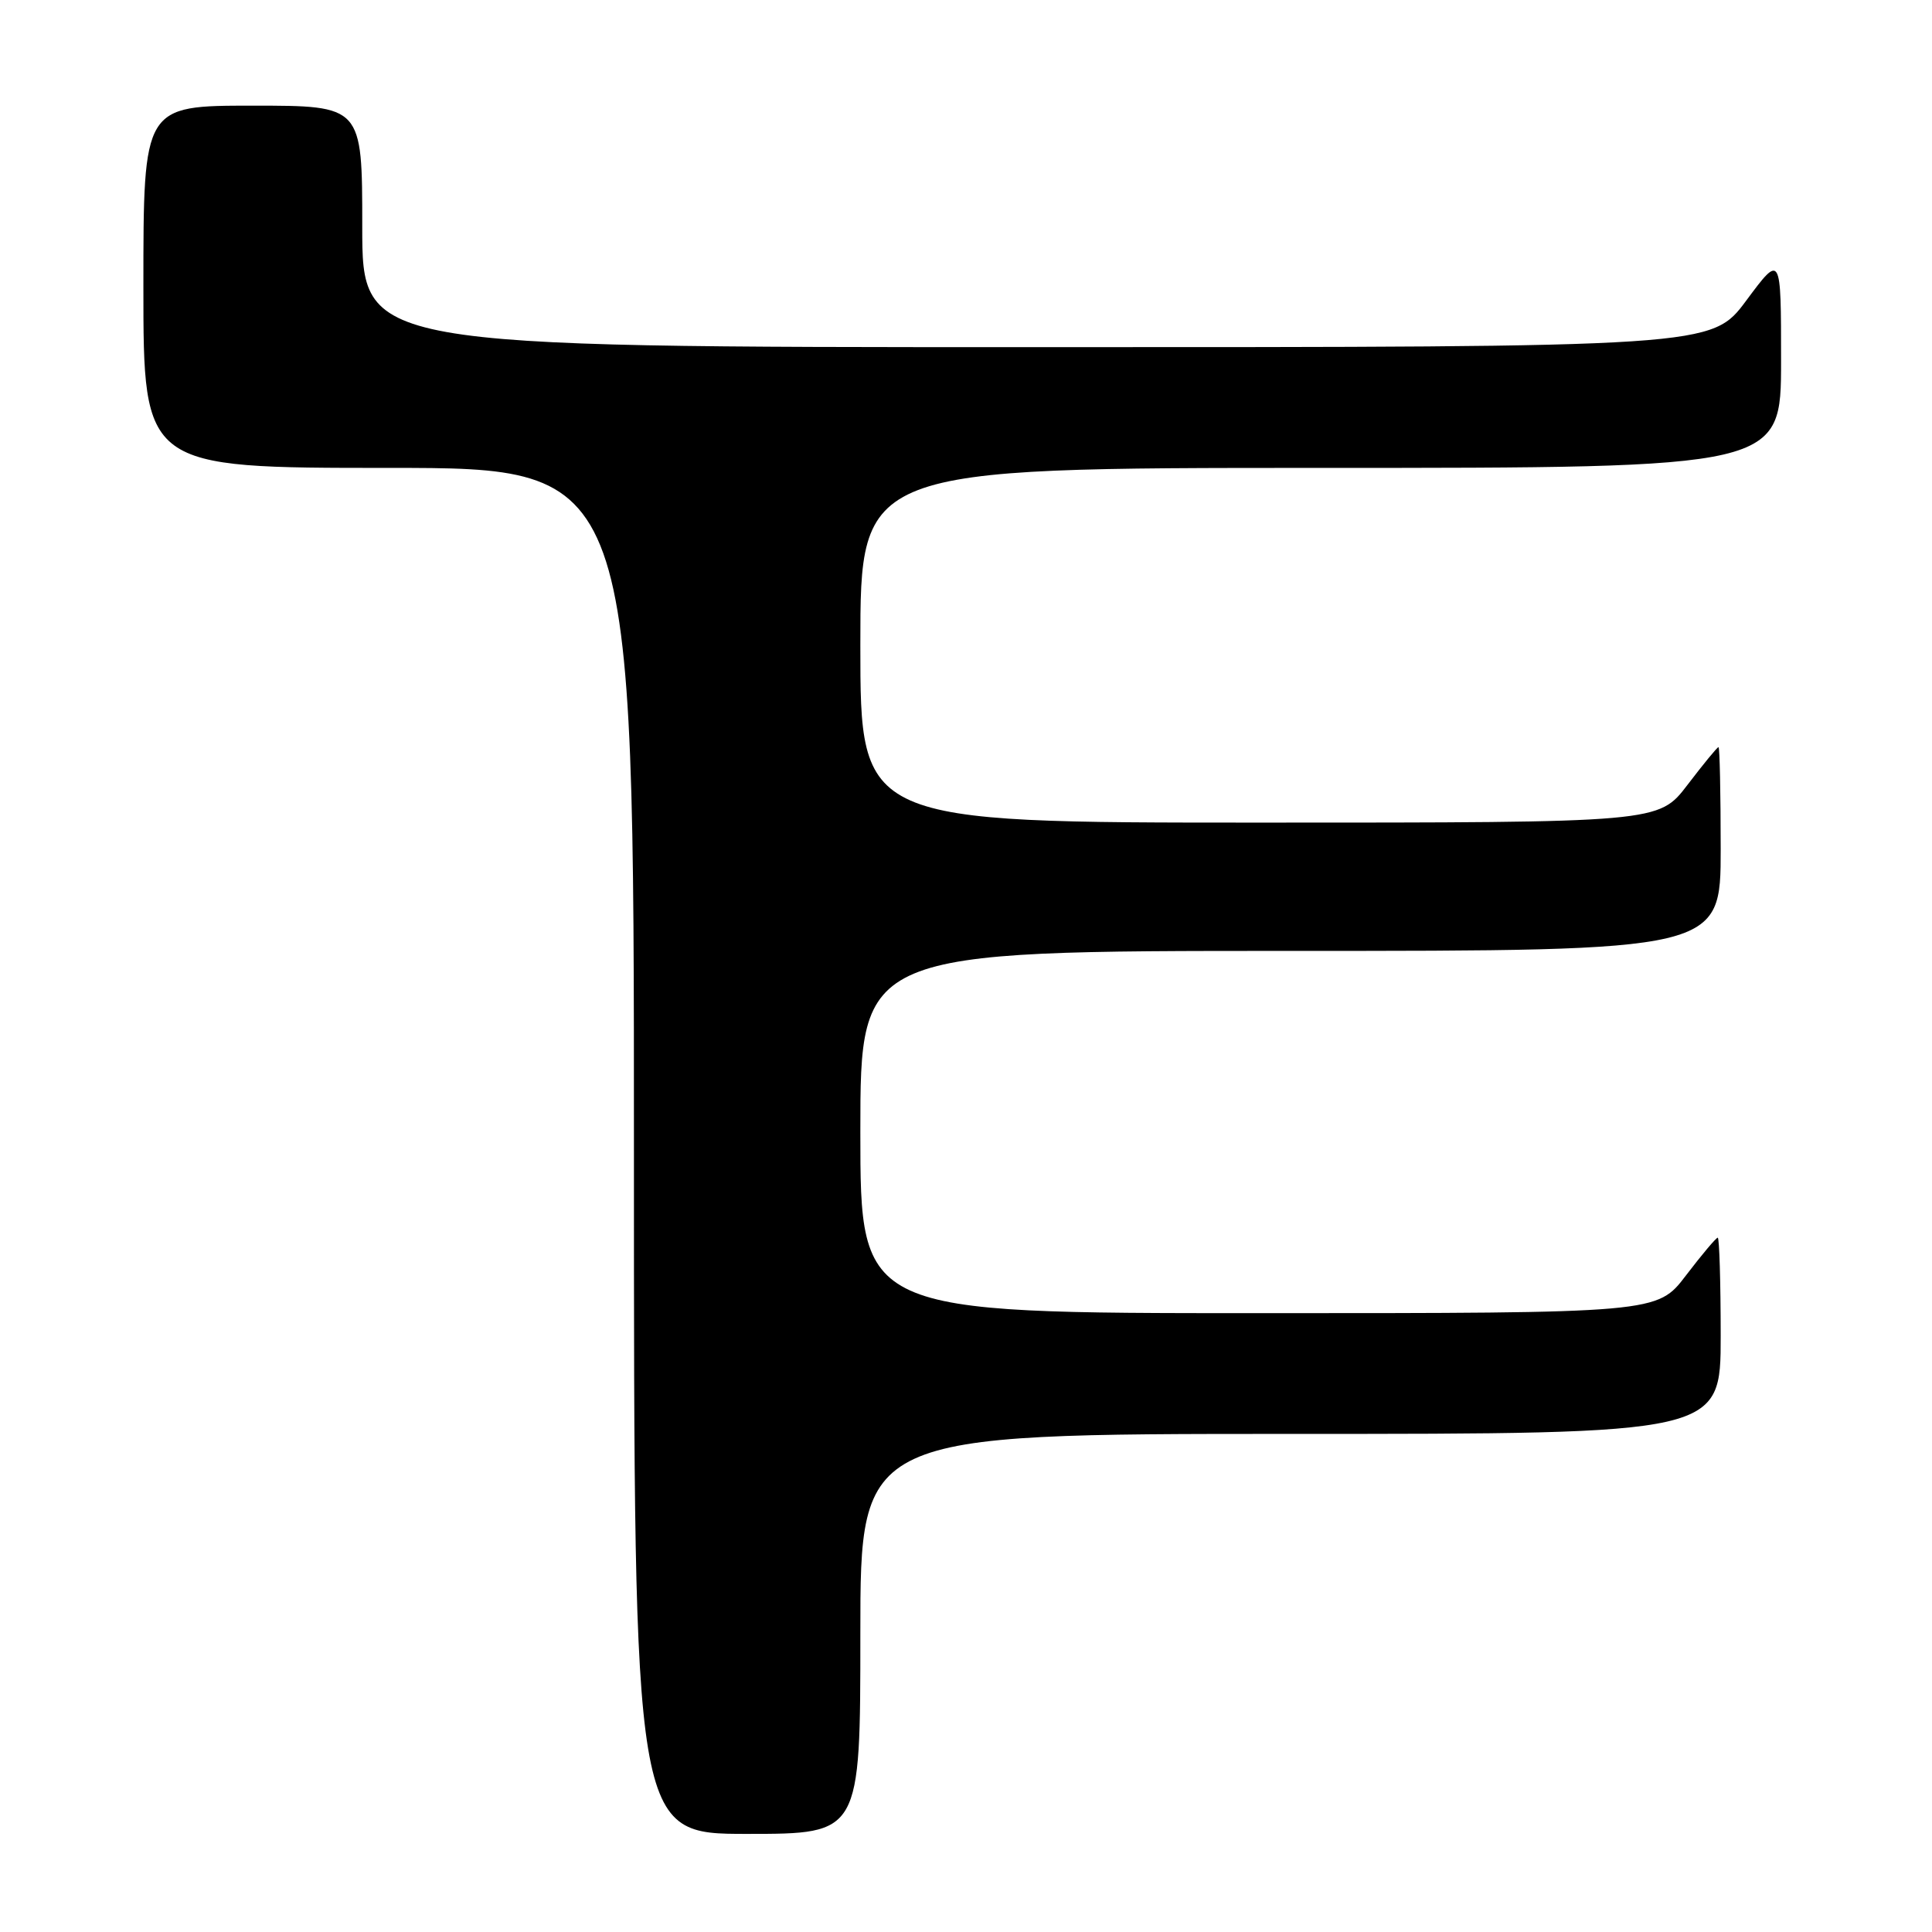 <?xml version="1.0" encoding="UTF-8" standalone="no"?>
<!DOCTYPE svg PUBLIC "-//W3C//DTD SVG 1.1//EN" "http://www.w3.org/Graphics/SVG/1.1/DTD/svg11.dtd" >
<svg xmlns="http://www.w3.org/2000/svg" xmlns:xlink="http://www.w3.org/1999/xlink" version="1.1" viewBox="0 0 256 256">
 <g >
 <path fill="currentColor"
d=" M 114.00 216.50 C 114.00 190.00 114.00 190.00 171.00 190.00 C 228.00 190.00 228.00 190.00 228.00 177.00 C 228.00 169.85 227.82 164.00 227.61 164.00 C 227.39 164.00 225.50 166.25 223.40 169.00 C 219.59 174.00 219.59 174.00 166.79 174.00 C 114.00 174.00 114.00 174.00 114.00 150.00 C 114.00 126.00 114.00 126.00 171.00 126.00 C 228.00 126.00 228.00 126.00 228.00 112.50 C 228.00 105.08 227.87 99.00 227.71 99.00 C 227.54 99.00 225.70 101.25 223.60 104.00 C 219.78 109.00 219.78 109.00 166.89 109.00 C 114.00 109.00 114.00 109.00 114.00 85.50 C 114.00 62.00 114.00 62.00 175.00 62.00 C 236.00 62.00 236.00 62.00 236.00 47.81 C 236.00 33.62 236.00 33.62 231.40 39.81 C 226.80 46.00 226.80 46.00 137.40 46.00 C 48.00 46.00 48.00 46.00 48.00 30.00 C 48.00 14.00 48.00 14.00 33.50 14.00 C 19.00 14.00 19.00 14.00 19.00 38.00 C 19.00 62.00 19.00 62.00 51.50 62.00 C 84.00 62.00 84.00 62.00 84.00 152.50 C 84.00 243.00 84.00 243.00 99.00 243.00 C 114.00 243.00 114.00 243.00 114.00 216.50 Z "/>
</g>
</svg>